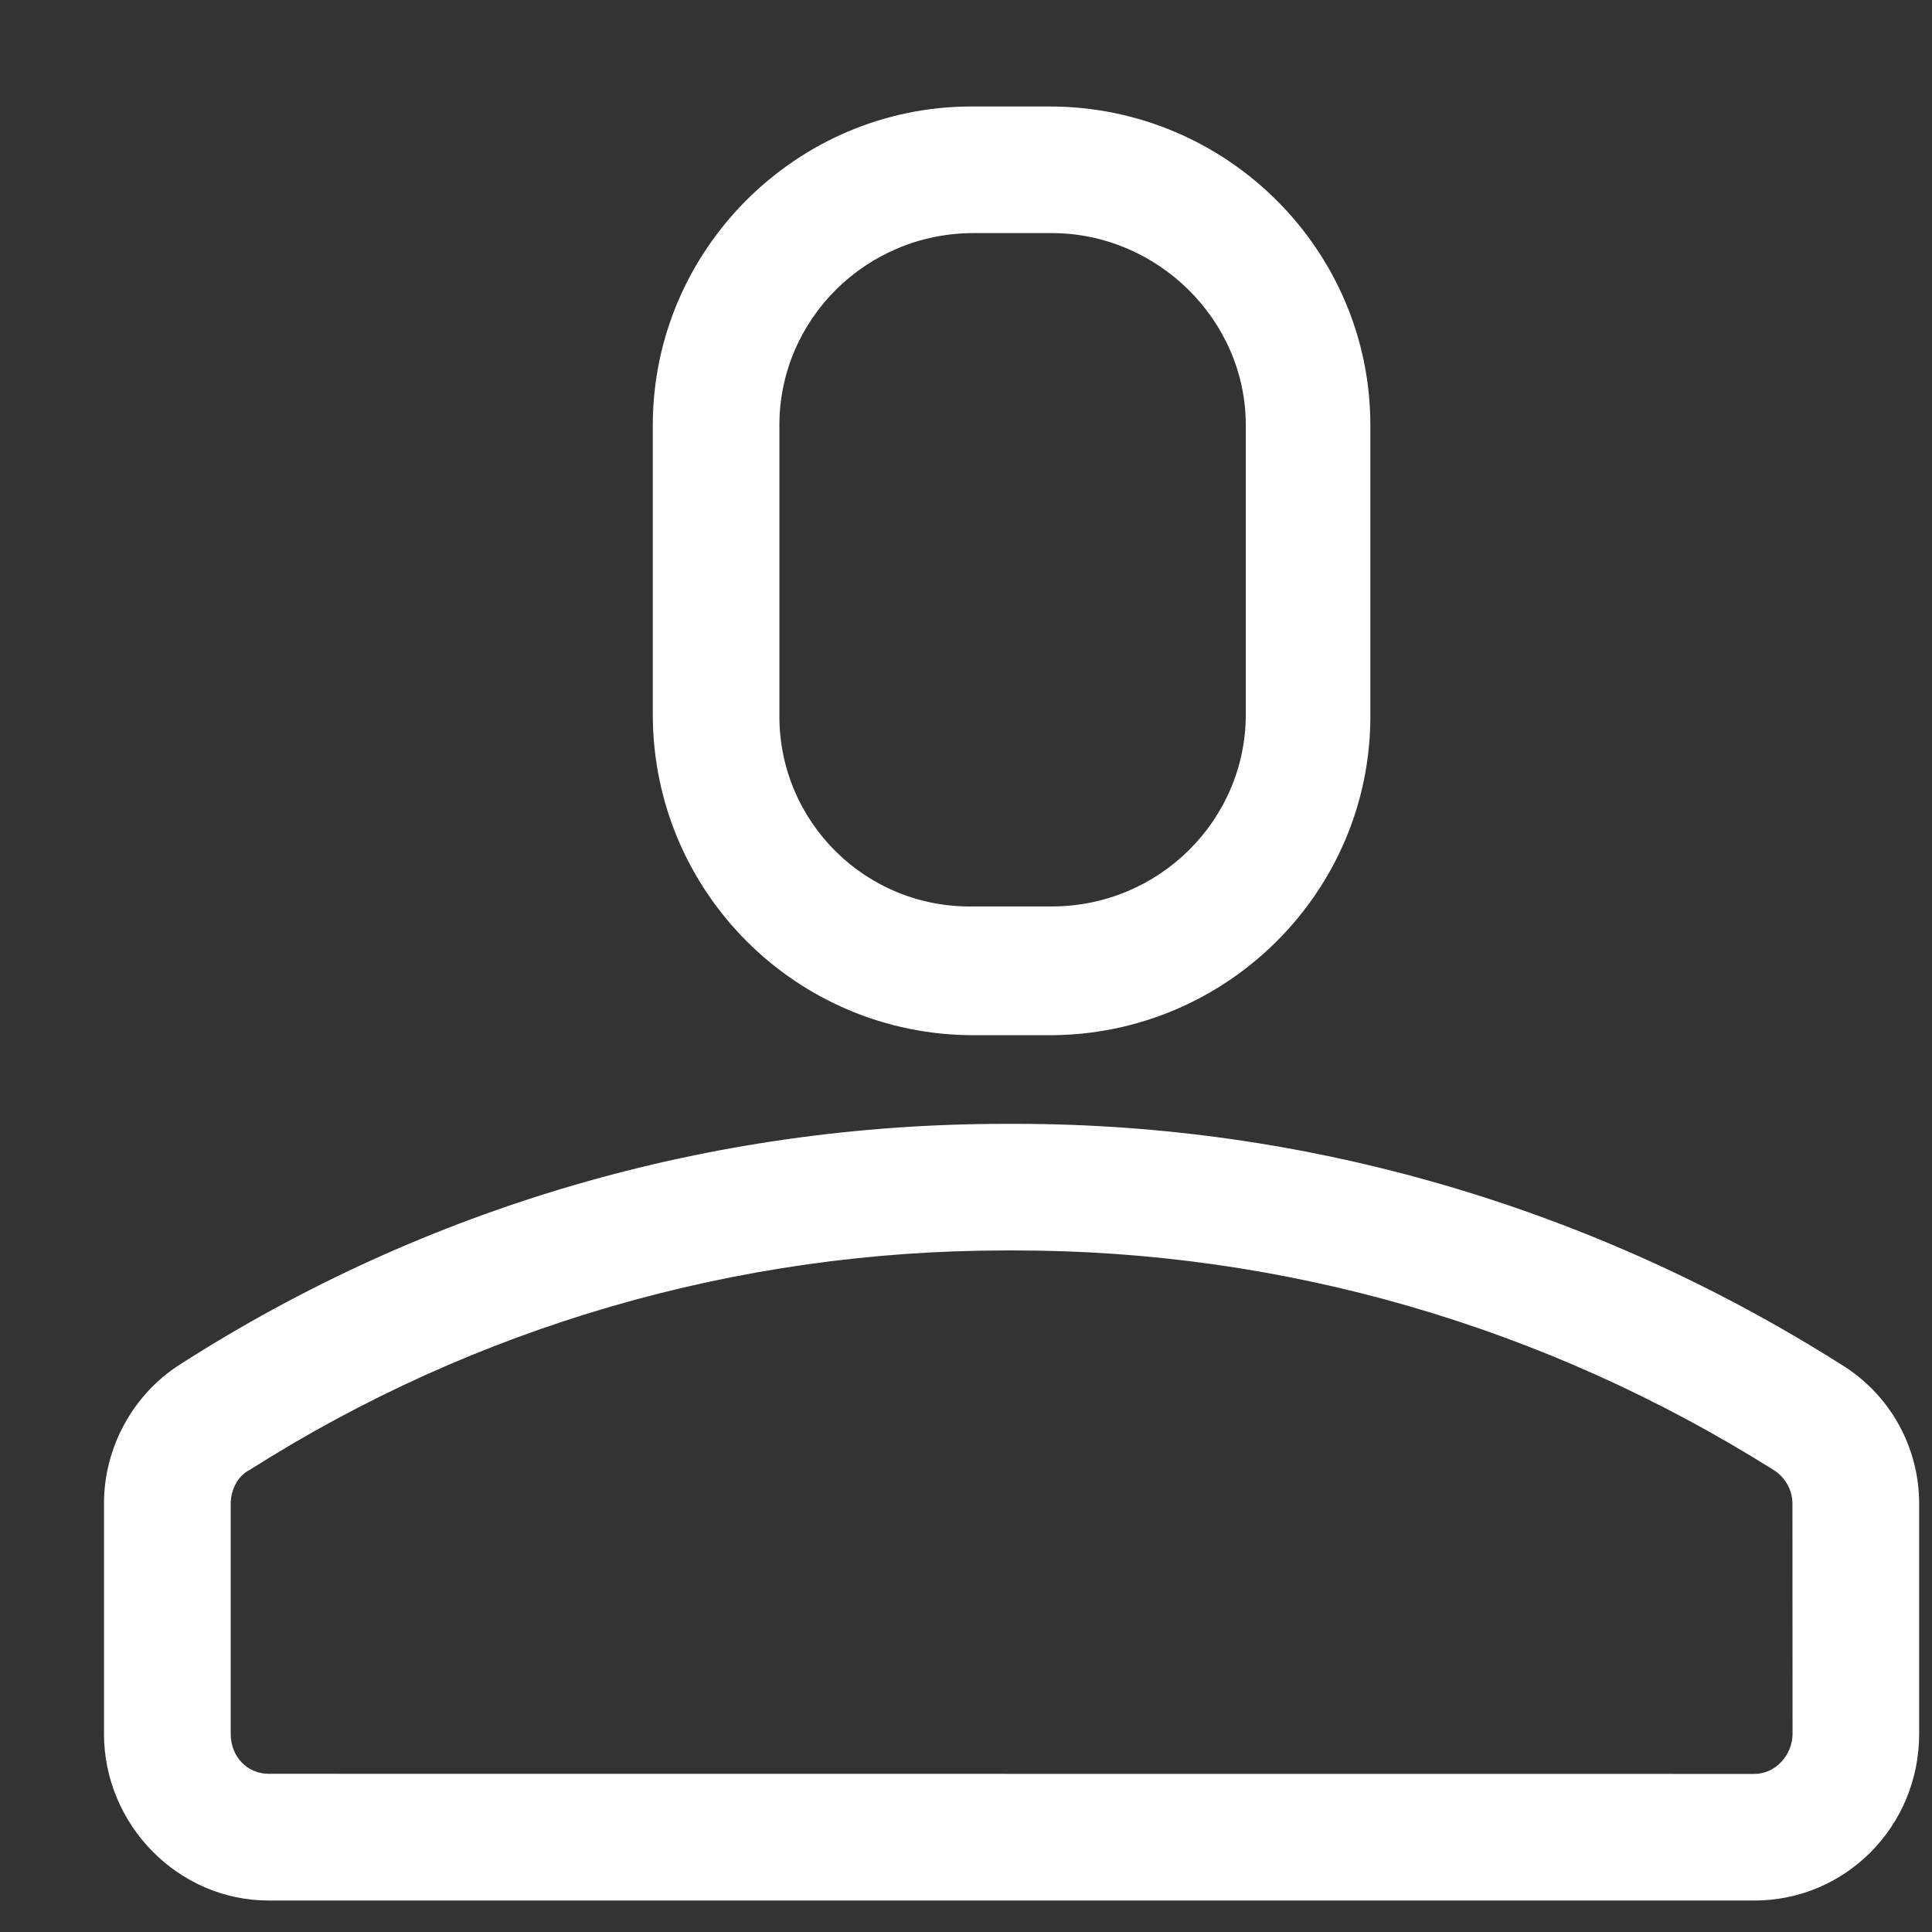 <svg width="17" height="17" viewBox="0 0 17 17" fill="none" xmlns="http://www.w3.org/2000/svg">
<rect x="0" y="0" width="17" height="17" fill="#333333" stroke="none"/>
<path d="M16.2 12.006C14.027 10.631 11.52 9.889 8.938 9.889H8.845C6.264 9.889 3.757 10.613 1.584 12.006C1.175 12.266 0.915 12.73 0.915 13.231V15.256C0.915 16.054 1.565 16.723 2.364 16.723H15.438C16.237 16.723 16.887 16.073 16.887 15.256V13.231C16.887 12.73 16.627 12.266 16.2 12.006H16.2ZM15.773 15.256C15.773 15.441 15.624 15.609 15.438 15.609L2.364 15.608C2.178 15.608 2.03 15.46 2.03 15.256L2.03 13.231C2.03 13.12 2.085 12.99 2.197 12.934C4.184 11.671 6.487 11.003 8.845 11.003H8.938C11.297 11.003 13.6 11.671 15.605 12.934C15.698 12.99 15.772 13.101 15.772 13.231L15.773 15.256Z" fill="white"/>
<path d="M9.235 9.109C10.795 9.109 12.058 7.846 12.058 6.304V3.741C12.058 2.2 10.795 0.937 9.235 0.937H8.548C7.007 0.937 5.744 2.2 5.744 3.741V6.286C5.744 7.846 7.007 9.109 8.567 9.109H9.235ZM6.858 6.304V3.741C6.858 2.813 7.619 2.051 8.567 2.051H9.254C10.182 2.051 10.962 2.813 10.962 3.741V6.286C10.962 7.214 10.201 7.976 9.254 7.976H8.567C7.619 7.994 6.858 7.233 6.858 6.304V6.304Z" fill="white"/>
</svg>
